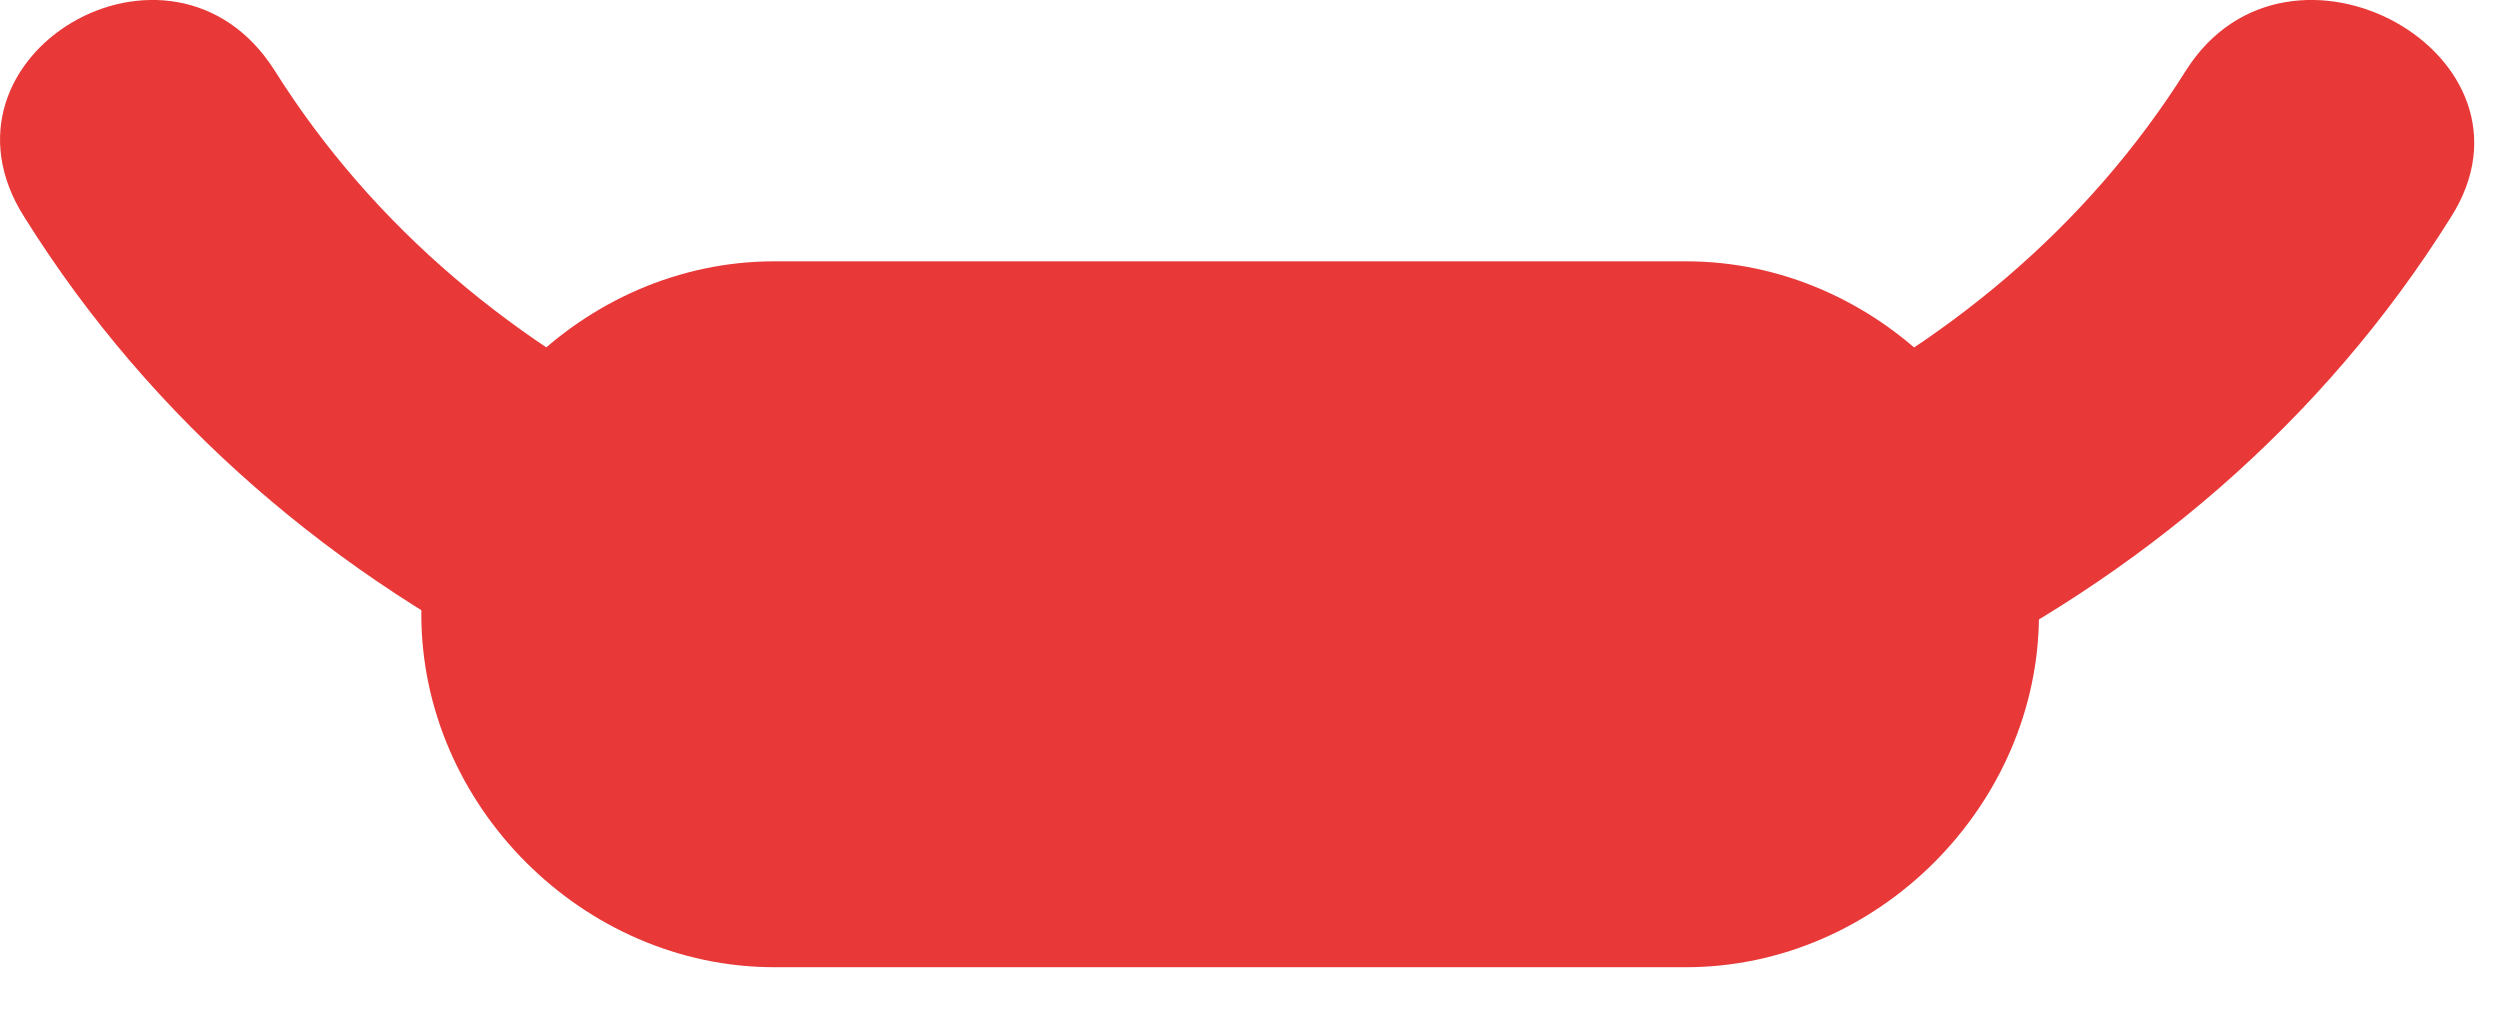 <svg width="17" height="7" viewBox="0 0 17 7" fill="none" xmlns="http://www.w3.org/2000/svg">
<path d="M14.866 0.477C12.166 4.777 4.566 4.777 1.866 0.477C1.166 -0.623 -0.534 0.377 0.166 1.477C3.666 7.077 13.166 7.077 16.666 1.477C17.366 0.377 15.566 -0.623 14.866 0.477Z" fill="#E83837"/>
<path d="M13.865 4.177C13.865 5.477 12.765 6.577 11.465 6.577H5.265C3.965 6.577 2.865 5.477 2.865 4.177C2.865 2.877 3.965 1.777 5.265 1.777H11.465C12.765 1.777 13.865 2.877 13.865 4.177Z" fill="#E83837"/>
</svg>
